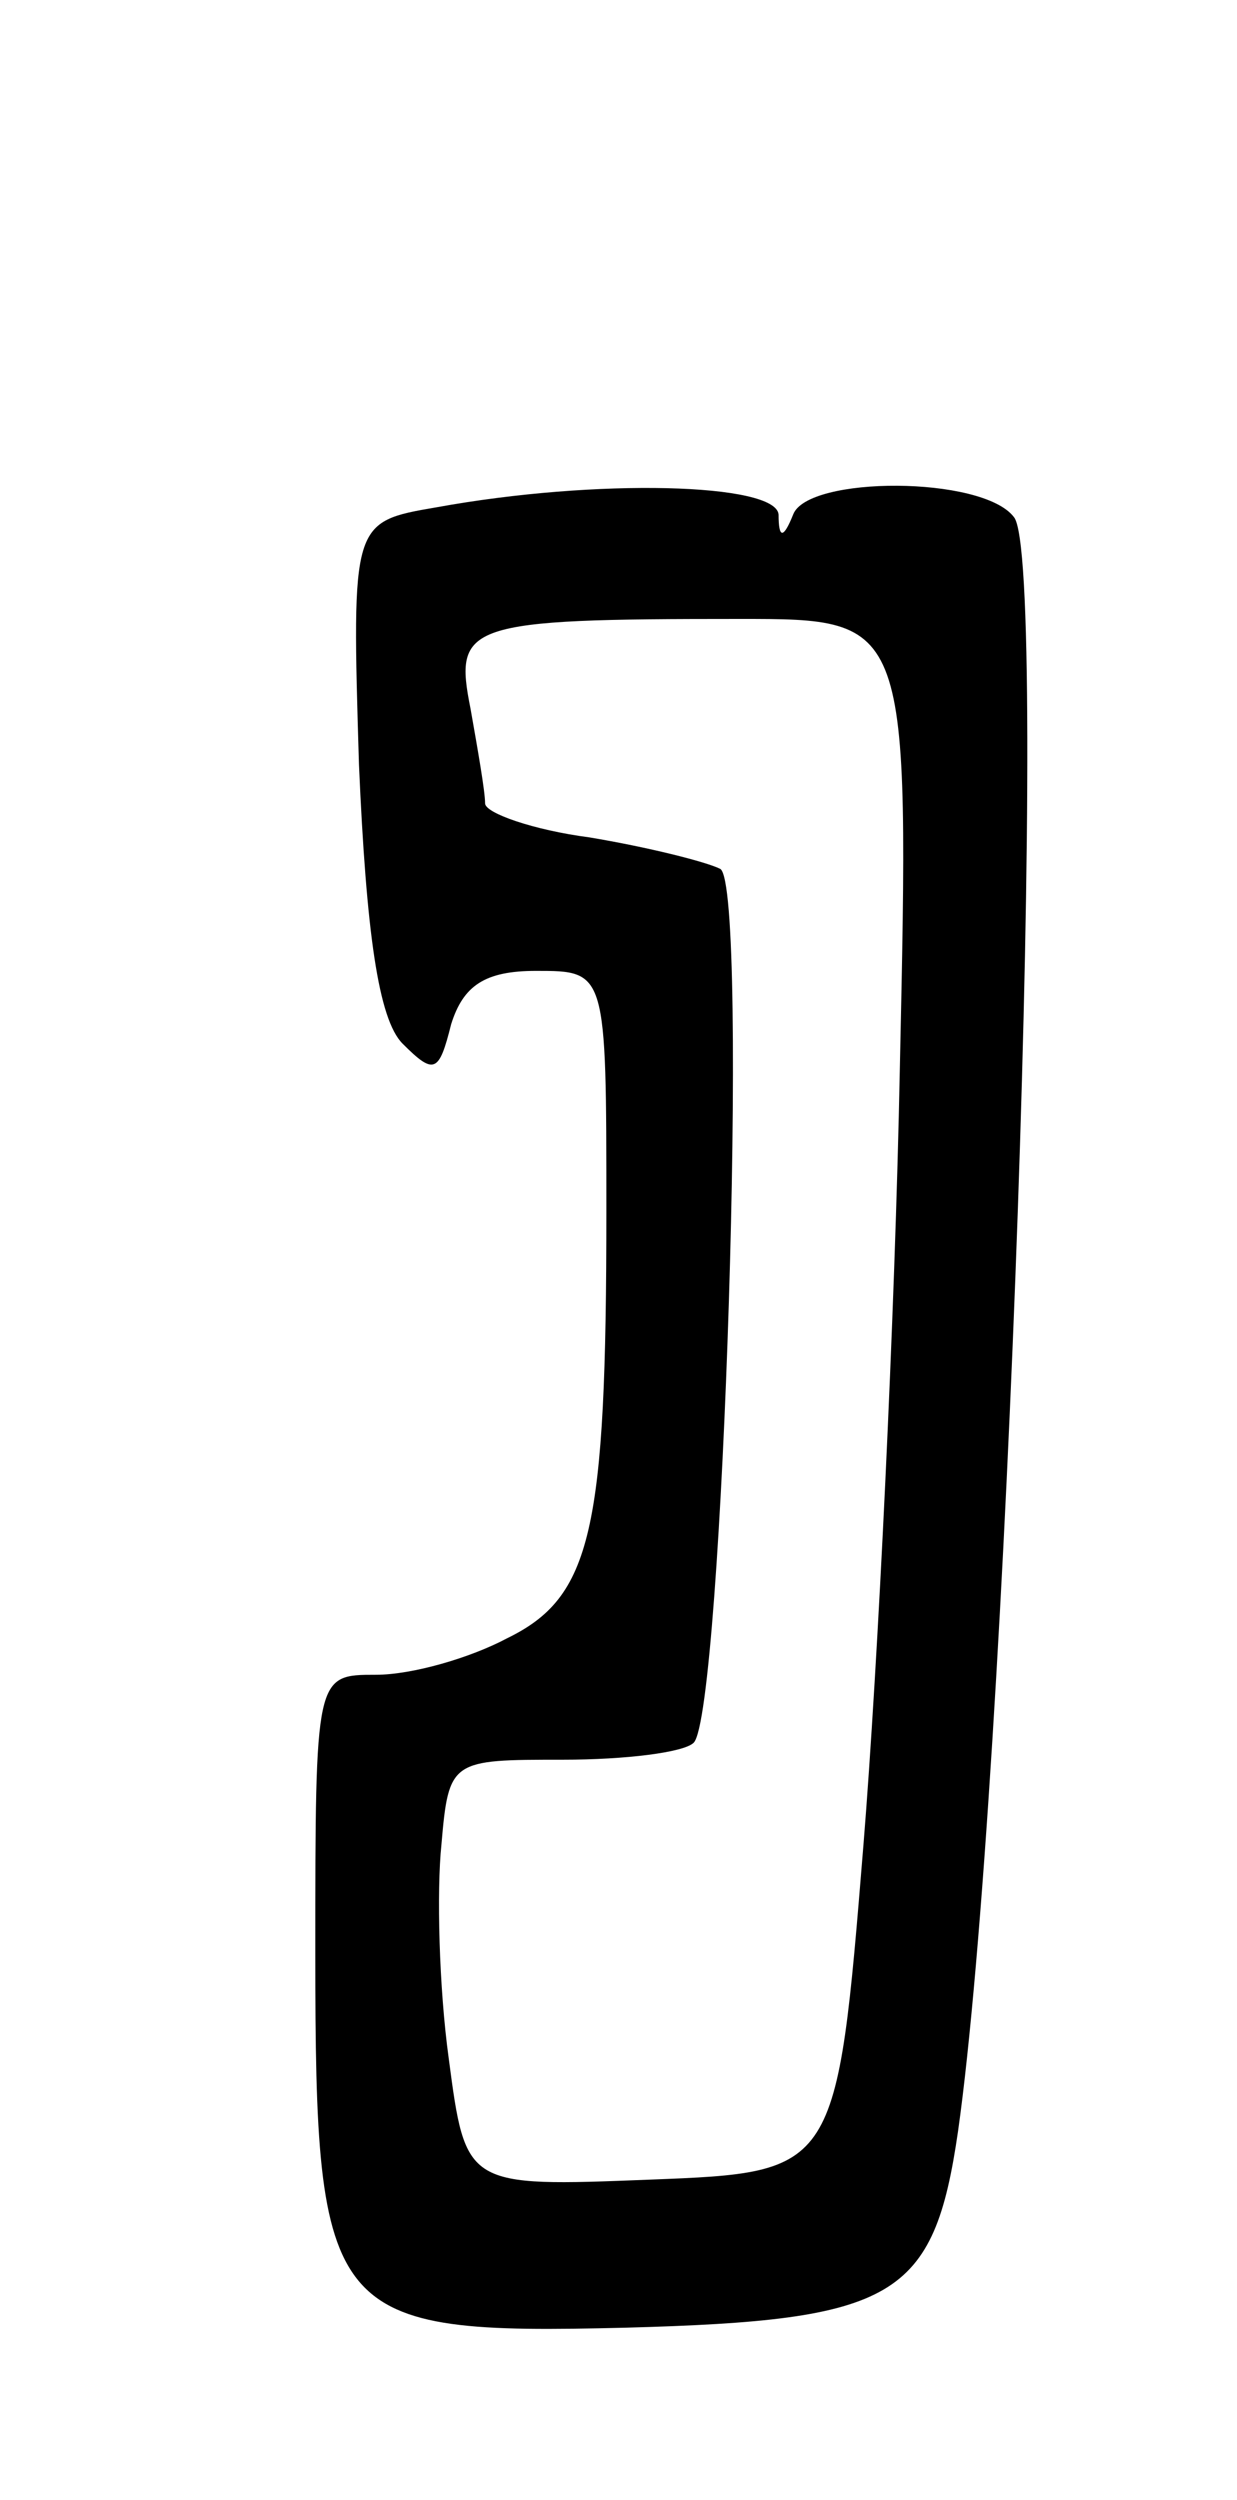 <svg version="1.0" xmlns="http://www.w3.org/2000/svg"
 width="51pt" height="103pt" viewBox="0 0 51 103"
 preserveAspectRatio="xMidYMid meet">
<g transform="translate(0,103) scale(0.1,-0.1)"
fill="#000000" stroke="none">
<path d="M180 821 c-35 -6 -35 -6 -32 -106 3 -69 8 -105 18 -115 13 -13 15
-12 20 8 5 16 14 22 35 22 29 0 29 0 29 -99 0 -132 -6 -159 -41 -176 -15 -8
-39 -15 -54 -15 -25 0 -25 0 -25 -115 0 -151 5 -157 128 -154 111 3 127 12
137 81 20 141 38 648 23 665 -13 17 -85 17 -91 1 -4 -10 -6 -10 -6 0 -1 13
-75 15 -141 3z m191 -231 c-2 -102 -9 -246 -15 -320 -11 -135 -11 -135 -88
-138 -76 -3 -76 -3 -83 50 -4 29 -5 69 -3 88 3 35 4 35 50 35 26 0 50 3 54 7
12 12 23 352 11 360 -6 3 -30 9 -54 13 -23 3 -43 10 -43 14 0 5 -3 22 -6 39
-7 35 -2 37 111 37 70 0 70 0 66 -185z"/>
</g>
</svg>

